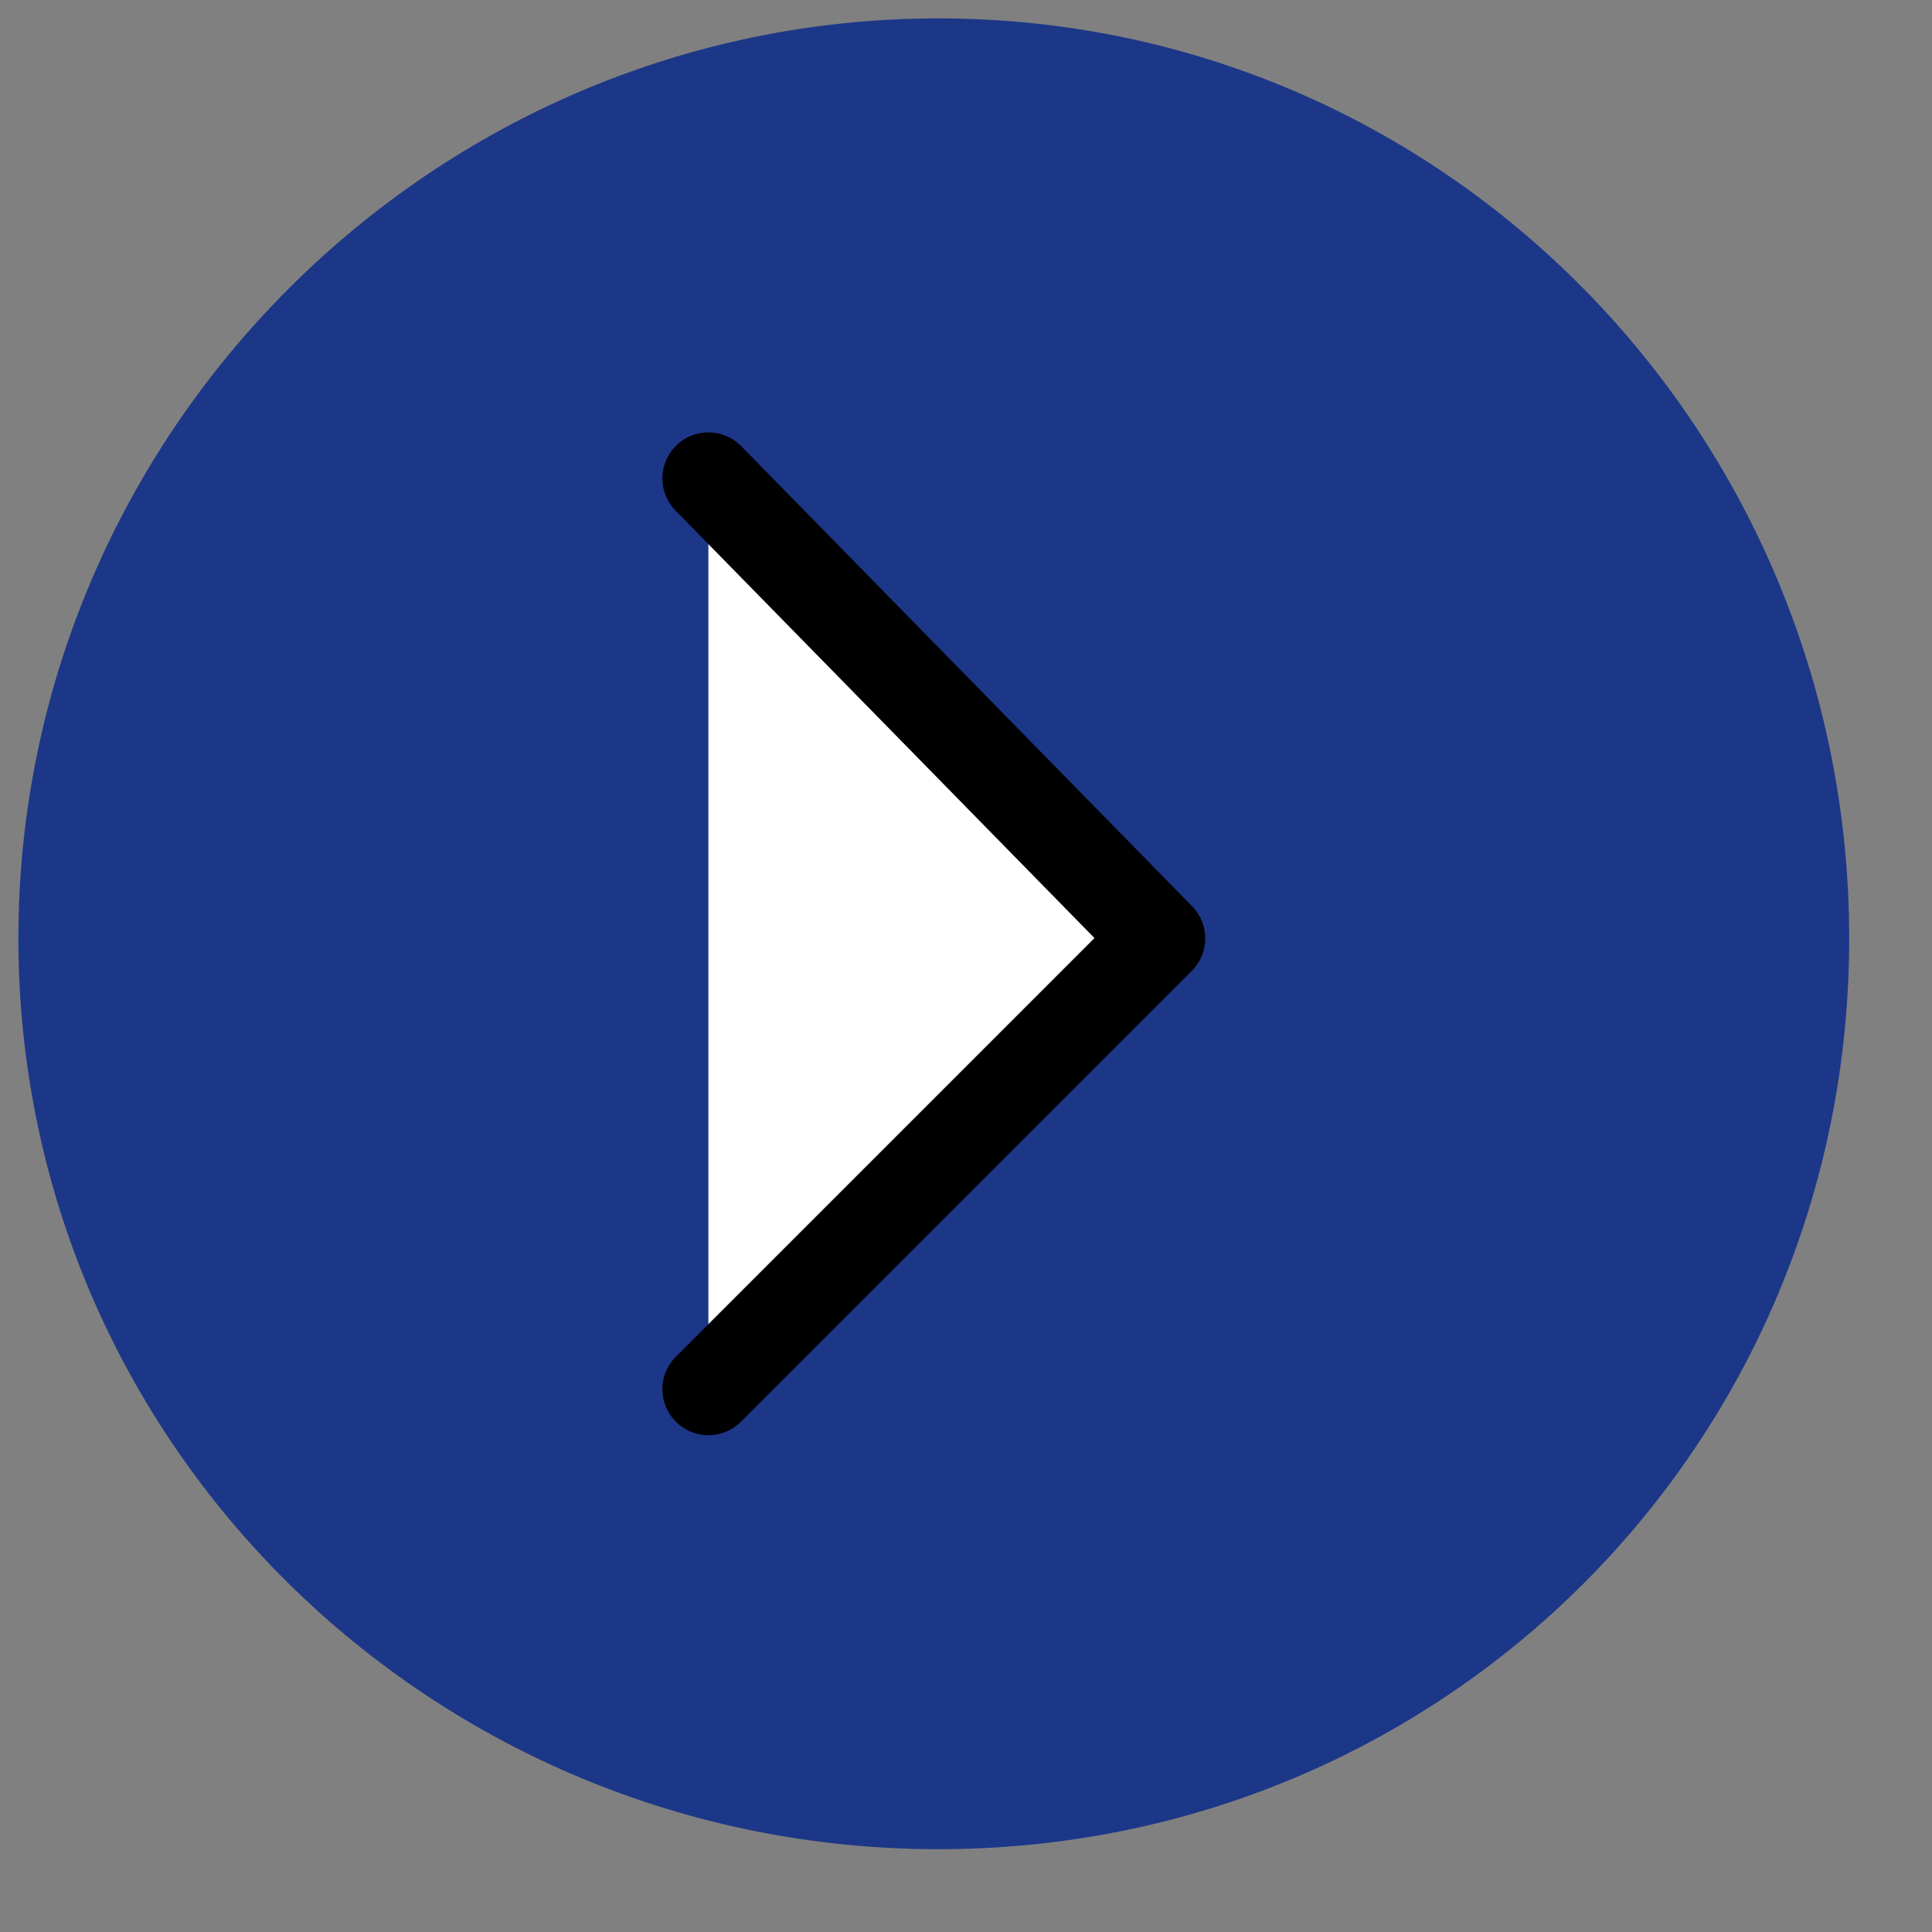 <svg version="1.2" xmlns="http://www.w3.org/2000/svg" viewBox="0 0 21 21" width="21" height="21"><rect x="0" y="0" width="21" height="21" fill="#808080" stroke="none"/><style>.a{fill:#1c3788}.b{fill:#fff;stroke:#000;stroke-linecap:round;stroke-linejoin:round}</style><path fill-rule="evenodd" class="a" d="m10.2 20.1c-5.5 0-10-4.4-10-9.9 0-5.5 4.5-10 10-10 5.5 0 9.9 4.5 9.9 10 0 5.5-4.4 9.9-9.9 9.9z"/><path fill-rule="evenodd" class="b" d="m7.7 15.1l4.9-4.9-4.9-5"/></svg>